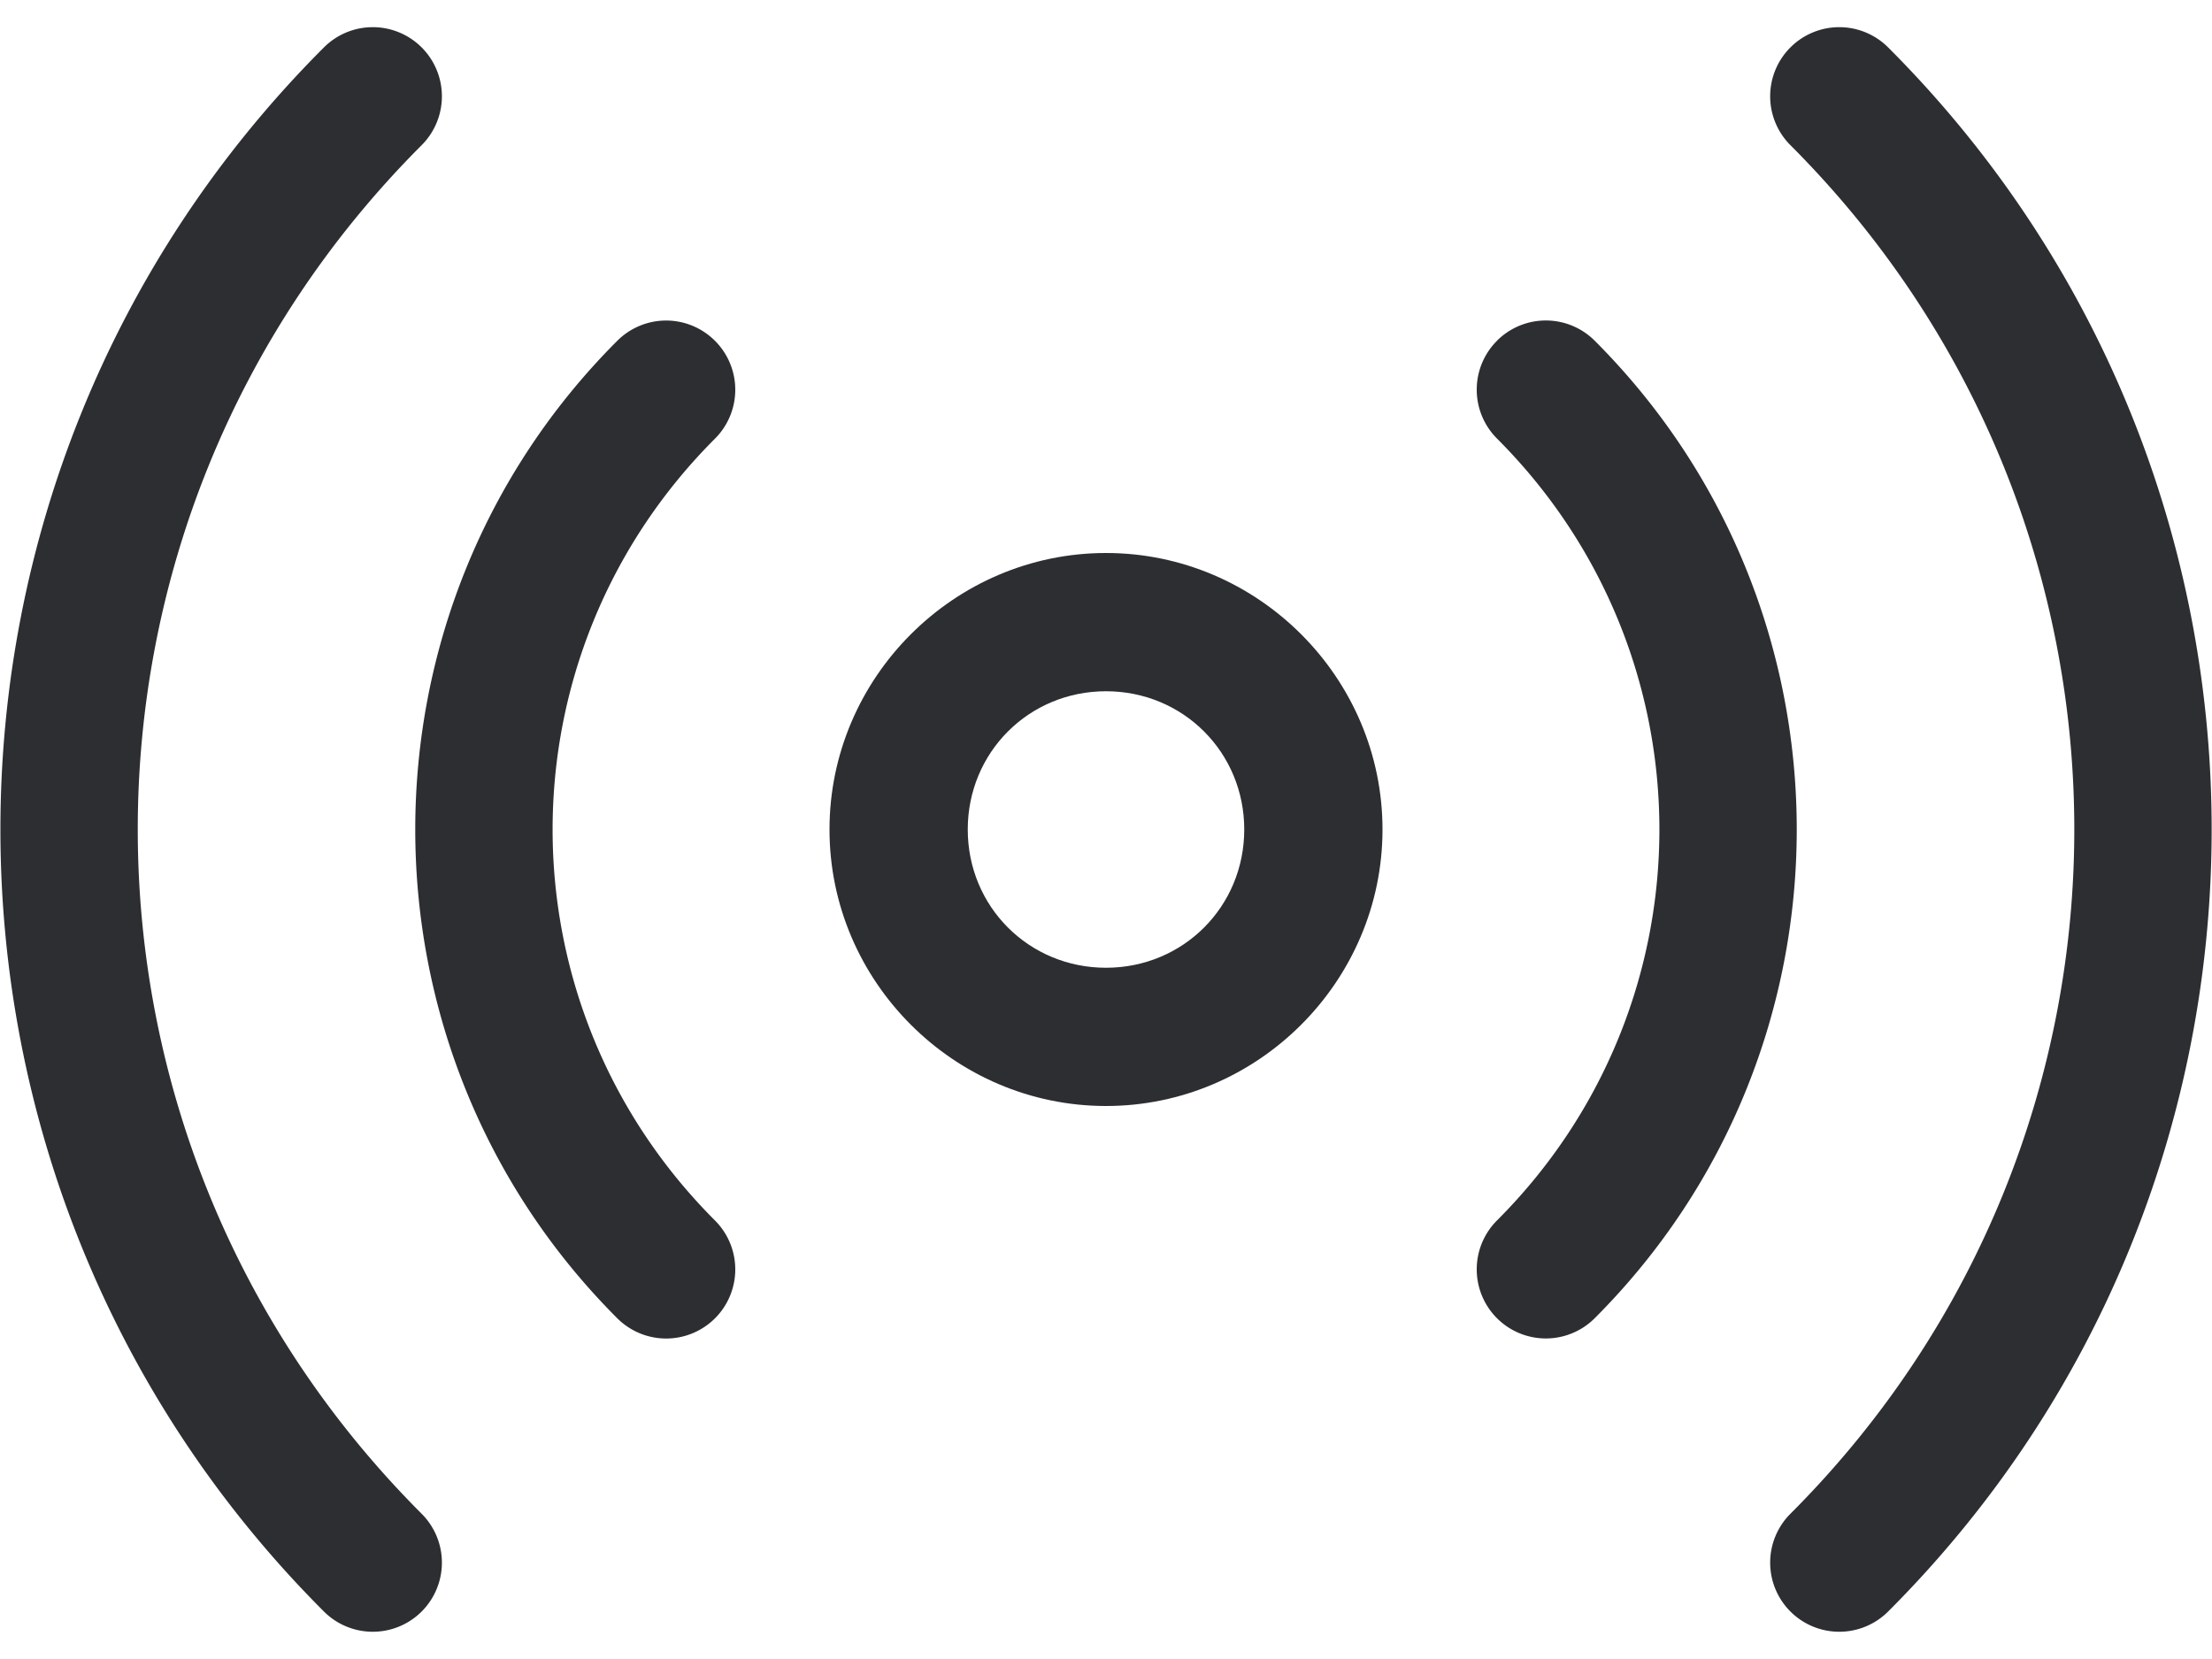 <?xml version="1.0" encoding="UTF-8" standalone="no"?>
<svg
   fill="none"
   height="24"
   viewBox="0 0 32 24"
   width="32"
   version="1.1"
   id="svg1469"
   sodipodi:docname="notifier_simple.svg"
   inkscape:version="1.1 (c68e22c387, 2021-05-23)"
   xmlns:inkscape="http://www.inkscape.org/namespaces/inkscape"
   xmlns:sodipodi="http://sodipodi.sourceforge.net/DTD/sodipodi-0.dtd"
   xmlns="http://www.w3.org/2000/svg"
   xmlns:svg="http://www.w3.org/2000/svg">
  <defs
     id="defs1473" />
  <sodipodi:namedview
     id="namedview1471"
     pagecolor="#ffffff"
     bordercolor="#666666"
     borderopacity="1.0"
     inkscape:pageshadow="2"
     inkscape:pageopacity="0.0"
     inkscape:pagecheckerboard="0"
     showgrid="false"
     inkscape:zoom="31.375"
     inkscape:cx="16.015936"
     inkscape:cy="12"
     inkscape:window-width="1920"
     inkscape:window-height="1017"
     inkscape:window-x="1272"
     inkscape:window-y="-8"
     inkscape:window-maximized="1"
     inkscape:current-layer="svg1469" />
  <path
     style="color:#000000;fill:#2d2e32;stroke-linecap:round;stroke-linejoin:round;stroke-miterlimit:10;-inkscape-stroke:none;fill-opacity:1"
     d="m 16,8 c -2.197,0 -4,1.803 -4,4 0,2.197 1.803,4 4,4 2.197,0 4,-1.803 4,-4 0,-2.197 -1.803,-4 -4,-4 z m 0,2 c 1.116,0 2,0.884 2,2 0,1.116 -0.884,2 -2,2 -1.116,0 -2,-0.884 -2,-2 0,-1.116 0.884,-2 2,-2 z"
     id="path1463" />
  <path
     style="color:#000000;fill:#2d2e32;stroke-linecap:round;stroke-linejoin:round;stroke-miterlimit:10;-inkscape-stroke:none;fill-opacity:1"
     d="M 9.637,4.637 A 1,1 0 0 0 8.93,4.93 c -3.897,3.897 -3.897,10.244 0,14.141 a 1,1 0 0 0 1.414,0 1,1 0 0 0 0,-1.414 c -3.133,-3.133 -3.133,-8.18 0,-11.312 a 1,1 0 0 0 0,-1.414 A 1,1 0 0 0 9.637,4.637 Z M 21.656,4.93 a 1,1 0 0 0 0,1.414 c 3.133,3.133 3.133,8.18 0,11.312 a 1,1 0 0 0 0,1.414 1,1 0 0 0 1.414,0 c 3.897,-3.897 3.897,-10.244 0,-14.141 a 1,1 0 0 0 -1.414,0 z"
     id="path1465" />
  <path
     style="color:#000000;fill:#2d2e32;stroke-linecap:round;stroke-linejoin:round;stroke-miterlimit:10;-inkscape-stroke:none;fill-opacity:1"
     d="M 5.393,0.393 A 1,1 0 0 0 4.686,0.686 c -6.24,6.24 -6.24,16.387 0,22.627 a 1,1 0 0 0 1.414,0 1,1 0 0 0 0,-1.414 c -5.476,-5.476 -5.476,-14.323 0,-19.799 a 1,1 0 0 0 0,-1.414 1,1 0 0 0 -0.707,-0.293 z m 21.215,0 a 1,1 0 0 0 -0.707,0.293 1,1 0 0 0 0,1.414 c 5.476,5.476 5.476,14.323 0,19.799 a 1,1 0 0 0 0,1.414 1,1 0 0 0 1.414,0 c 6.24,-6.24 6.24,-16.387 0,-22.627 A 1,1 0 0 0 26.607,0.393 Z"
     id="path1467" />
</svg>
